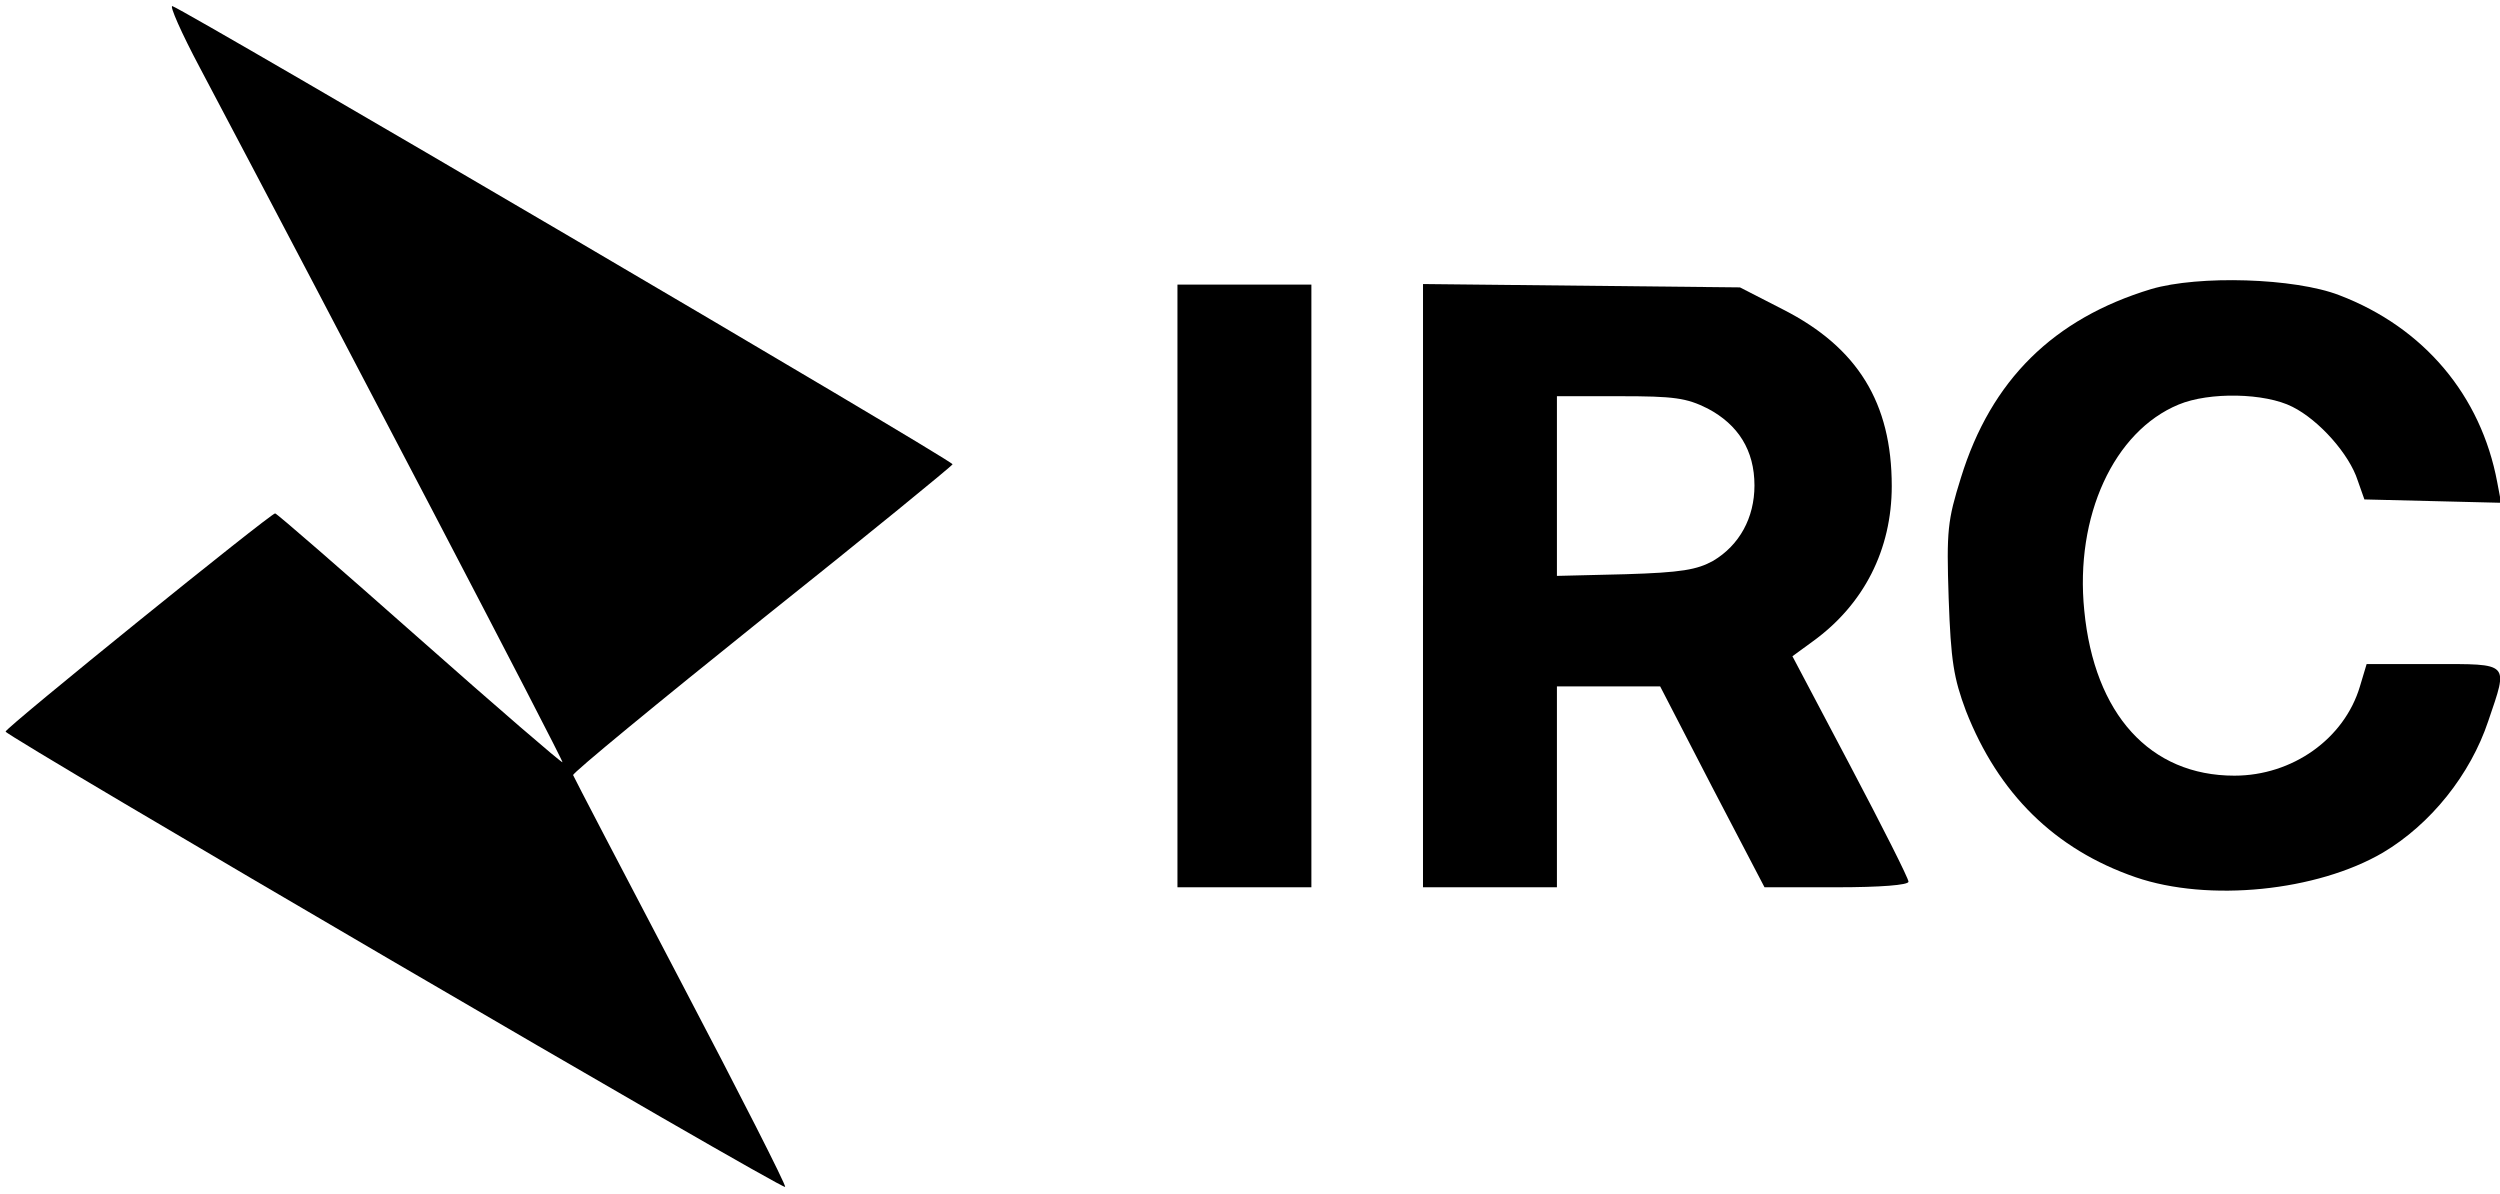 <?xml version="1.0" standalone="no"?>
<!DOCTYPE svg PUBLIC "-//W3C//DTD SVG 20010904//EN"
 "http://www.w3.org/TR/2001/REC-SVG-20010904/DTD/svg10.dtd">
<svg version="1.0" xmlns="http://www.w3.org/2000/svg"
 width="448pt" height="214pt" viewBox="0 0 448 214"
 preserveAspectRatio="xMidYMid meet">

<g transform="translate(0,214) scale(0.1,-0.1)"
fill="#000000" stroke="none">
<path d="M358 2019 c247 -467 652 -1242 650 -1245 -2 -1 -117 98 -257 222
-139 123 -255 224 -258 224 -8 0 -483 -384 -483 -391 0 -8 1391 -821 1397
-816 2 3 -82 168 -187 368 -105 200 -192 367 -193 370 -1 4 151 129 338 279
187 149 341 275 342 278 2 6 -1370 811 -1398 821 -6 2 16 -48 49 -110z"/>
<path d="M3855 1622 c-175 -53 -287 -163 -341 -338 -24 -77 -26 -94 -22 -216
4 -113 9 -143 31 -202 58 -148 159 -248 304 -298 131 -45 325 -25 443 44 86
51 157 140 189 236 36 106 40 102 -99 102 l-119 0 -12 -40 c-28 -94 -121 -160
-225 -160 -151 0 -251 110 -269 296 -17 169 53 321 169 369 55 23 155 21 204
-4 48 -24 102 -85 117 -132 l12 -34 123 -3 122 -3 -7 37 c-29 155 -131 277
-283 335 -80 31 -252 36 -337 11z"/>
<path d="M2110 1090 l0 -540 120 0 120 0 0 540 0 540 -120 0 -120 0 0 -540z"/>
<path d="M2550 1091 l0 -541 120 0 120 0 0 180 0 180 93 0 92 0 93 -180 94
-180 129 0 c79 0 129 4 129 10 0 6 -47 99 -104 207 l-104 197 37 27 c91 66
141 164 141 278 0 149 -61 248 -194 316 l-78 40 -284 3 -284 3 0 -540z m510
317 c55 -29 84 -75 84 -138 0 -58 -27 -107 -74 -135 -29 -16 -57 -21 -157 -24
l-123 -3 0 161 0 161 113 0 c97 0 119 -3 157 -22z"/>
</g>
</svg>

